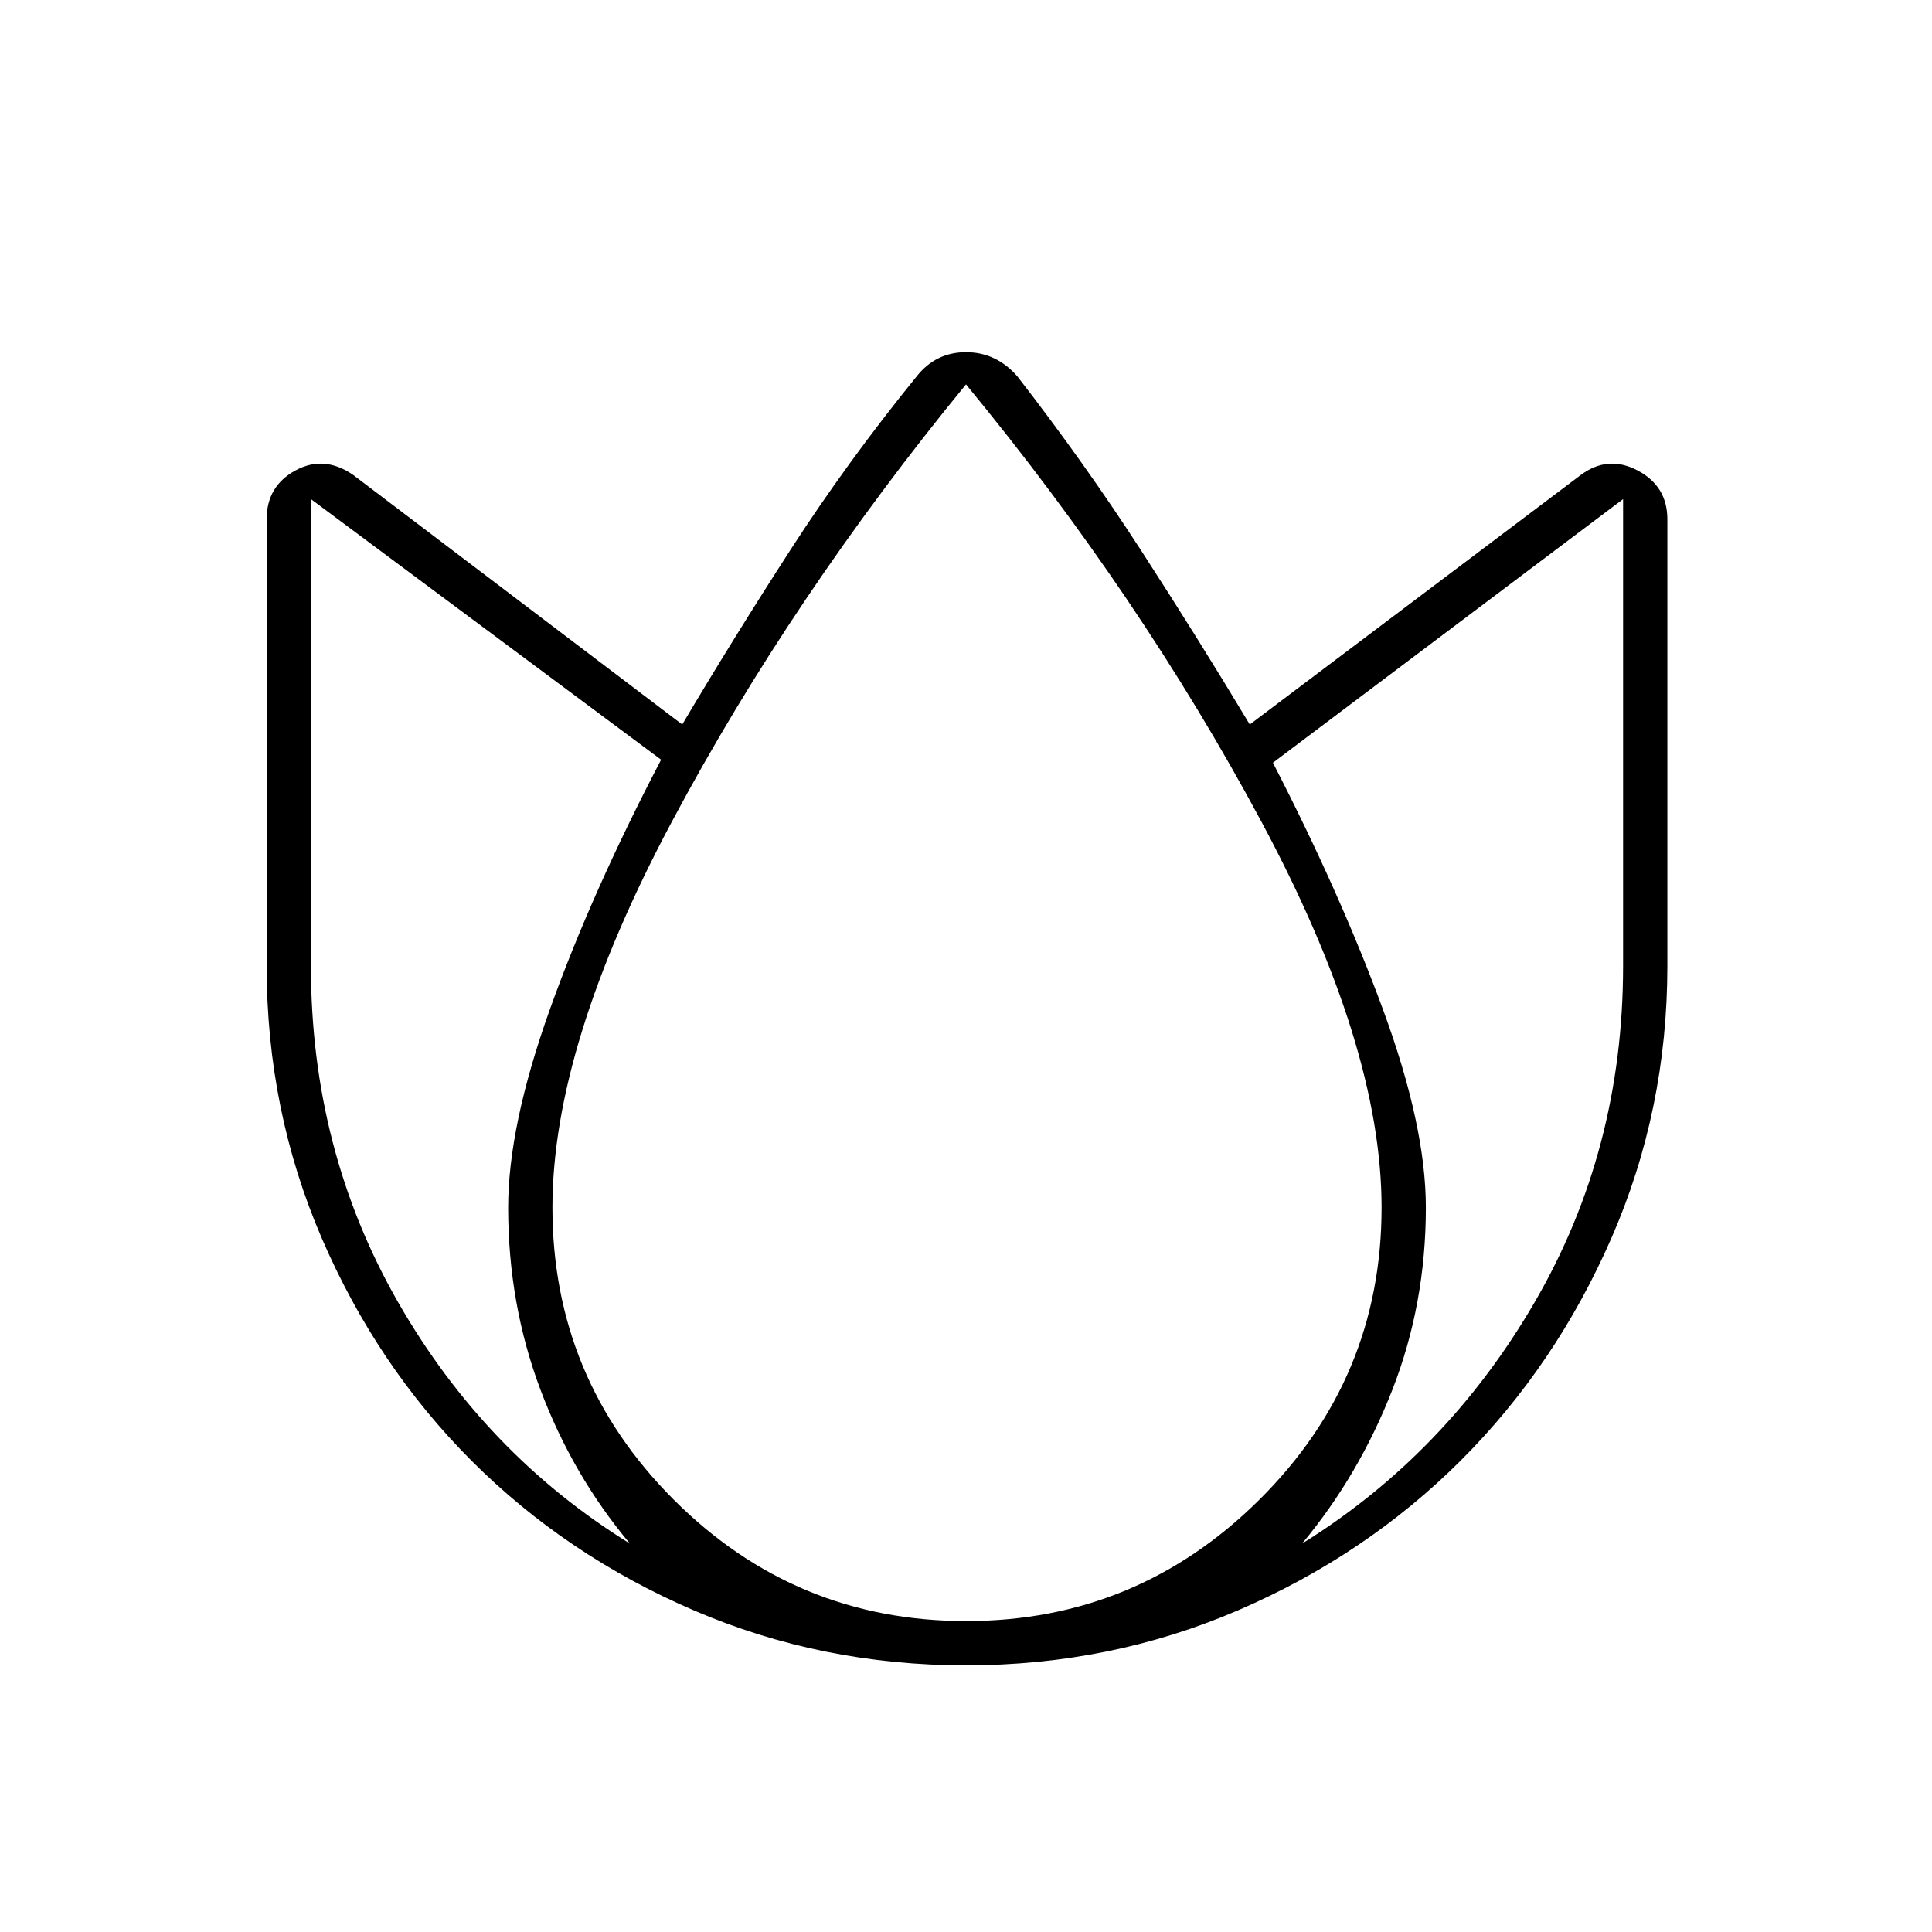 <svg xmlns="http://www.w3.org/2000/svg" height="48" viewBox="0 -960 960 960" width="48"><path d="M479.94-132.5q-71.68 0-135.15-27.3-63.46-27.31-110.5-74.38-47.04-47.07-74.41-110.58Q132.5-408.27 132.5-480v-222q0-16.4 14.25-24.2Q161-734 175.5-724L339-600q25.5-43 53.75-86.75T455.5-773q9.5-12 24.5-12t25.5 12q33 42.5 61.5 86.5t54 86.5l164.5-124q13.5-10 28.25-2.2T828.5-702v222q0 71.48-27.74 135.06t-74.97 110.71q-47.23 47.12-110.7 74.43-63.47 27.3-135.15 27.3ZM252.5-360q0-40.5 20.75-98.5t55.25-124L154.5-712v232q0 91.44 43.25 166.97T313-193q-28.5-34-44.5-76.58-16-42.57-16-90.42Zm227.56 205.5q84.94 0 145.69-60.29T686.5-360q0-80.5-60-192.25T480-769q-86.5 105.5-146 217t-59.5 192q0 84.92 60.31 145.21 60.31 60.29 145.25 60.29ZM708.5-360q0 47.85-16.58 90.42Q675.33-227 647-193q71.87-44.69 115.69-120.16Q806.5-388.63 806.5-480v-232l-174 131q33.5 65 54.75 122.75T708.5-360Z"/></svg>